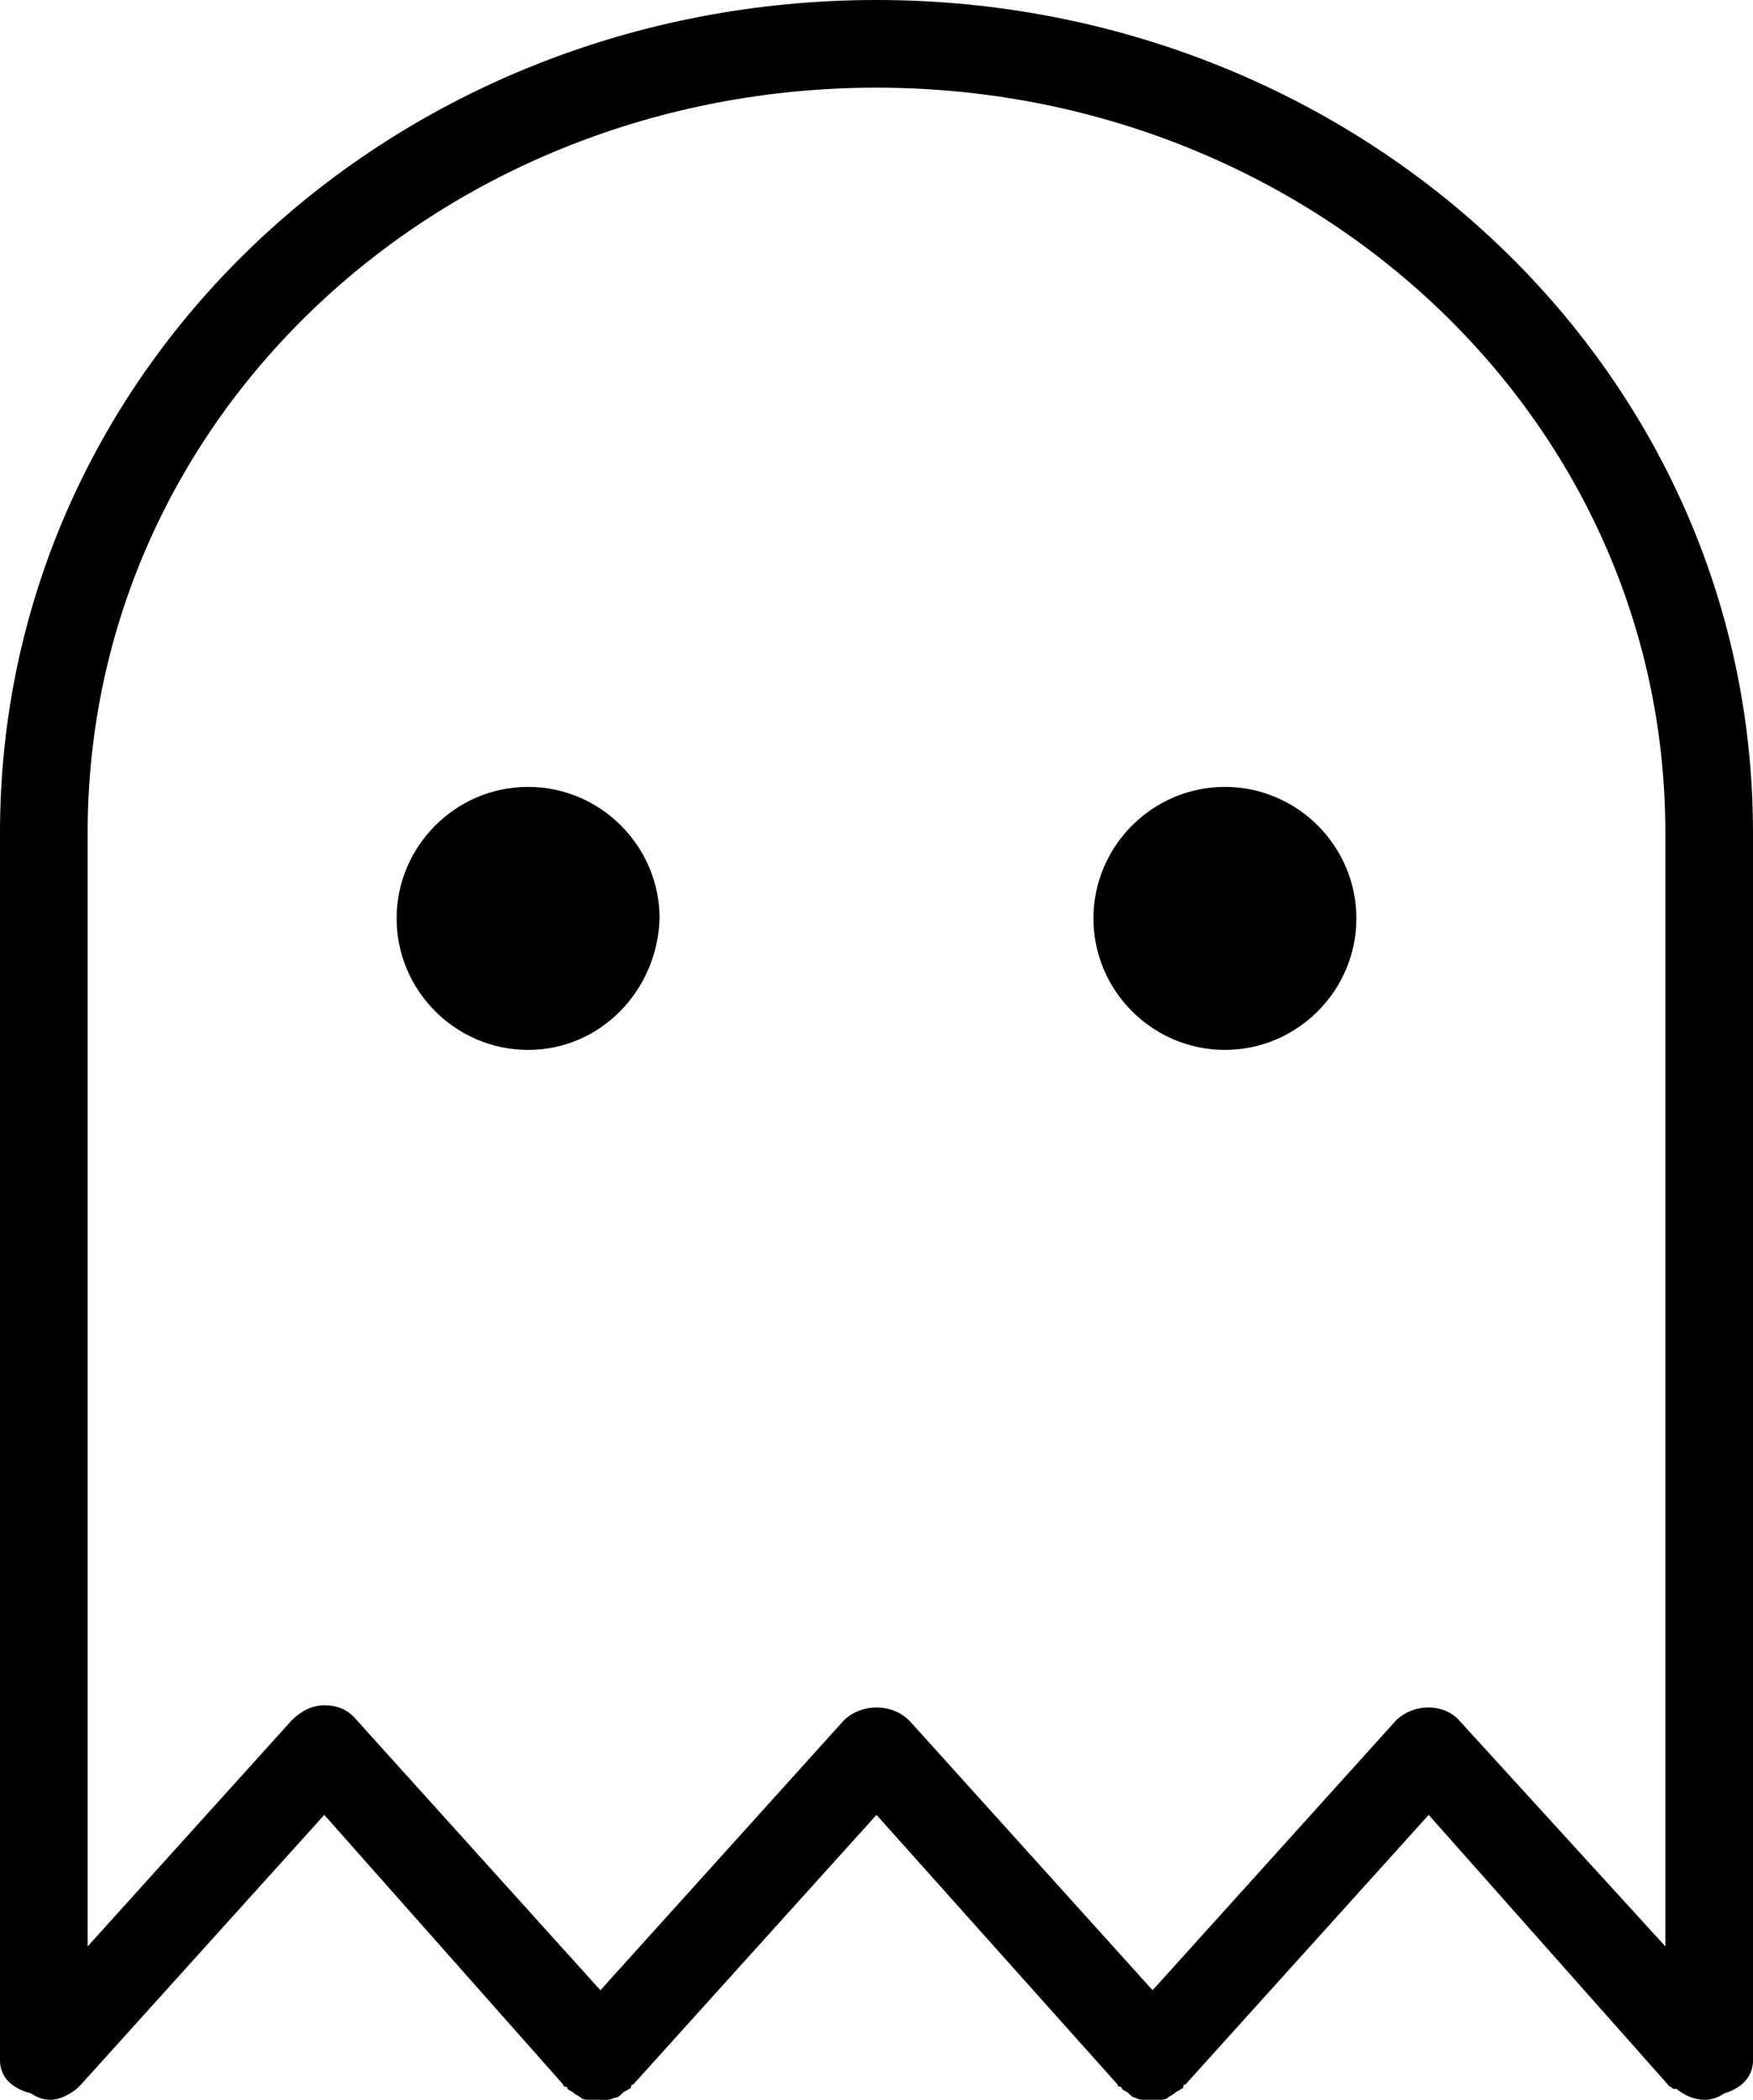 <?xml version="1.0" encoding="utf-8"?>
<!-- Generator: Adobe Illustrator 22.1.0, SVG Export Plug-In . SVG Version: 6.00 Build 0)  -->
<svg version="1.1" id="Layer_1" xmlns="http://www.w3.org/2000/svg" xmlns:xlink="http://www.w3.org/1999/xlink" x="0px" y="0px"
	 viewBox="0 0 80 95.8" style="enable-background:new 0 0 80 95.8;" xml:space="preserve">

<path class="st0" d="M78.7,95.5c-0.3,0.2-0.6,0.3-0.9,0.3c-0.5,0-0.9-0.2-1.3-0.5c0,0,0,0-0.1,0c-0.1,0-0.1-0.1-0.2-0.1L65.2,82.8
	L54.1,95.1c0,0-0.1,0-0.1,0.1c0,0,0,0.1-0.1,0.1c-0.1,0.1-0.2,0.1-0.3,0.2c-0.1,0.1-0.2,0.1-0.3,0.2c-0.1,0.1-0.3,0.1-0.4,0.1
	c-0.1,0-0.2,0-0.3,0.1c0,0,0,0,0,0c-0.1,0-0.2,0-0.3-0.1c-0.2,0-0.3,0-0.5-0.1c-0.1,0-0.2-0.1-0.3-0.2c-0.1-0.1-0.2-0.1-0.3-0.2
	c0,0,0-0.1-0.1-0.1c0,0-0.1,0-0.1-0.1L40,82.8L28.9,95.1c0,0-0.1,0-0.1,0.1c0,0,0,0.1-0.1,0.1c-0.1,0.1-0.2,0.1-0.3,0.2
	c-0.1,0.1-0.2,0.2-0.3,0.2c-0.1,0-0.2,0.1-0.4,0.1c-0.1,0-0.2,0.1-0.4,0.1c-0.1,0-0.2,0-0.4-0.1c-0.1,0-0.3,0-0.4-0.1
	c-0.1-0.1-0.2-0.1-0.3-0.2c-0.1-0.1-0.2-0.1-0.3-0.2c0,0,0-0.1-0.1-0.1c0,0-0.1,0-0.1-0.1L14.8,82.8L3.7,95.1c0,0-0.1,0.1-0.1,0.1
	c0,0-0.1,0.1-0.1,0.1c-0.4,0.3-0.8,0.5-1.2,0.5c-0.3,0-0.6-0.1-0.9-0.3C0.6,95.3,0,94.8,0,94V38C0,16.7,18,0,40,0
	c21.9,0,40,16.7,40,38v56C80,94.8,79.4,95.3,78.7,95.5z M76,38C76,18.9,59.7,4,40,4C20.2,4,4,18.9,4,38v50.8l9.3-10.3
	c0.4-0.4,0.9-0.7,1.5-0.7c0.6,0,1.1,0.2,1.5,0.7l11.1,12.3l11.1-12.3c0.8-0.8,2.2-0.8,3,0l11.1,12.3l11.1-12.3
	c0.8-0.8,2.2-0.8,2.9,0L76,88.8V38z M55.9,47.9c-3.3,0-6-2.7-6-6c0-3.3,2.7-6,6-6c3.3,0,6,2.7,6,6C61.9,45.2,59.2,47.9,55.9,47.9z
	 M24.1,47.9c-3.3,0-6-2.7-6-6c0-3.3,2.7-6,6-6c3.3,0,6,2.7,6,6C30,45.2,27.4,47.9,24.1,47.9z"/>
</svg>
